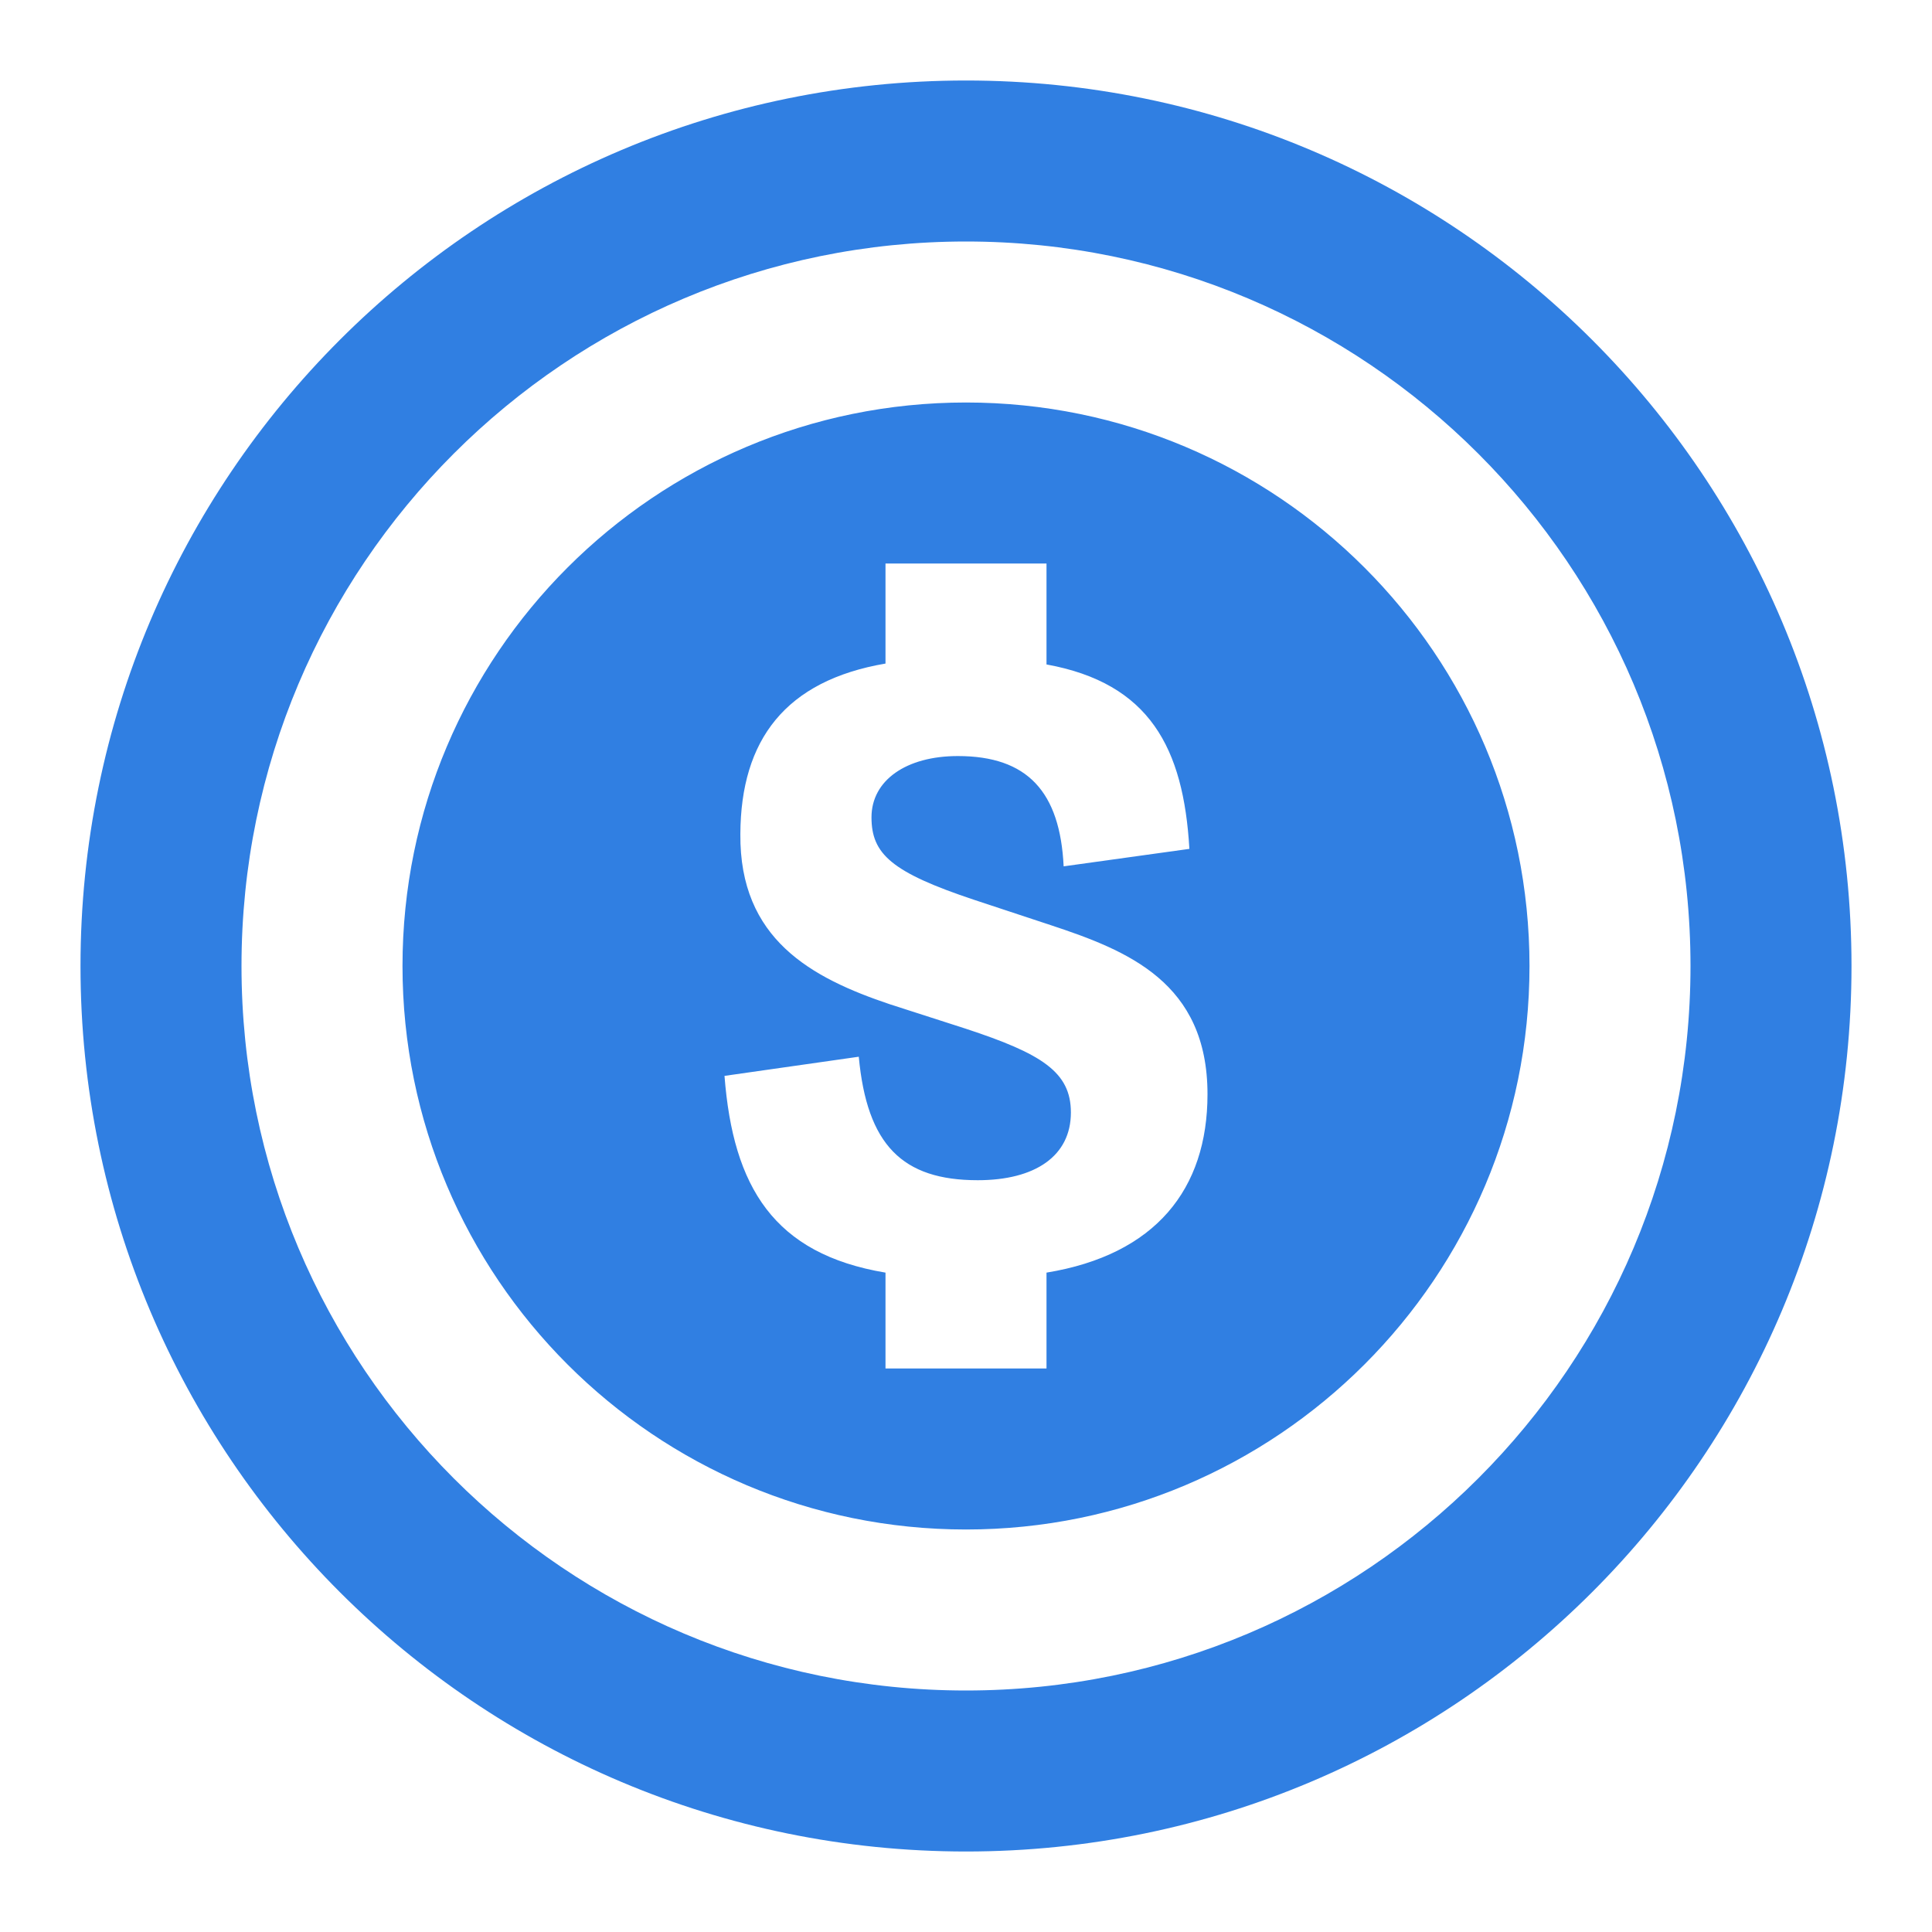 <svg width="24" height="24" viewBox="0 0 24 24" fill="none" xmlns="http://www.w3.org/2000/svg">
<g clip-path="url(#clip0_906_315)">
<path fill-rule="evenodd" clip-rule="evenodd" d="M23 12C23 18.075 18.075 23 12 23C5.925 23 1 18.075 1 12C1 5.925 5.925 1 12 1C18.075 1 23 5.925 23 12ZM12 19C15.866 19 19 15.866 19 12C19 8.134 15.866 5 12 5C8.134 5 5 8.134 5 12C5 15.866 8.134 19 12 19ZM12 21C16.971 21 21 16.971 21 12C21 7.029 16.971 3 12 3C7.029 3 3 7.029 3 12C3 16.971 7.029 21 12 21ZM13 15.809C14.354 15.587 15 14.773 15 13.593C15 12.206 14.011 11.809 13.051 11.492L12.107 11.18C11.073 10.836 10.826 10.608 10.826 10.153C10.826 9.693 11.258 9.392 11.899 9.392C12.764 9.392 13.168 9.836 13.213 10.762L14.775 10.545C14.702 9.291 14.281 8.487 13 8.254V7H11V8.243C9.758 8.455 9.202 9.19 9.197 10.36C9.185 11.667 10.079 12.148 11.056 12.476L11.994 12.778C12.944 13.09 13.303 13.318 13.303 13.82C13.303 14.36 12.86 14.661 12.146 14.661C11.208 14.661 10.77 14.222 10.668 13.127L9 13.365C9.107 14.746 9.612 15.577 11 15.809V17H13V15.809Z" fill="#307fe2"/>
</g>
<defs>
<clipPath id="clip0_906_315">
<rect width="22" height="22" fill="white" transform="translate(1 1)"/>
</clipPath>
</defs>
</svg>
